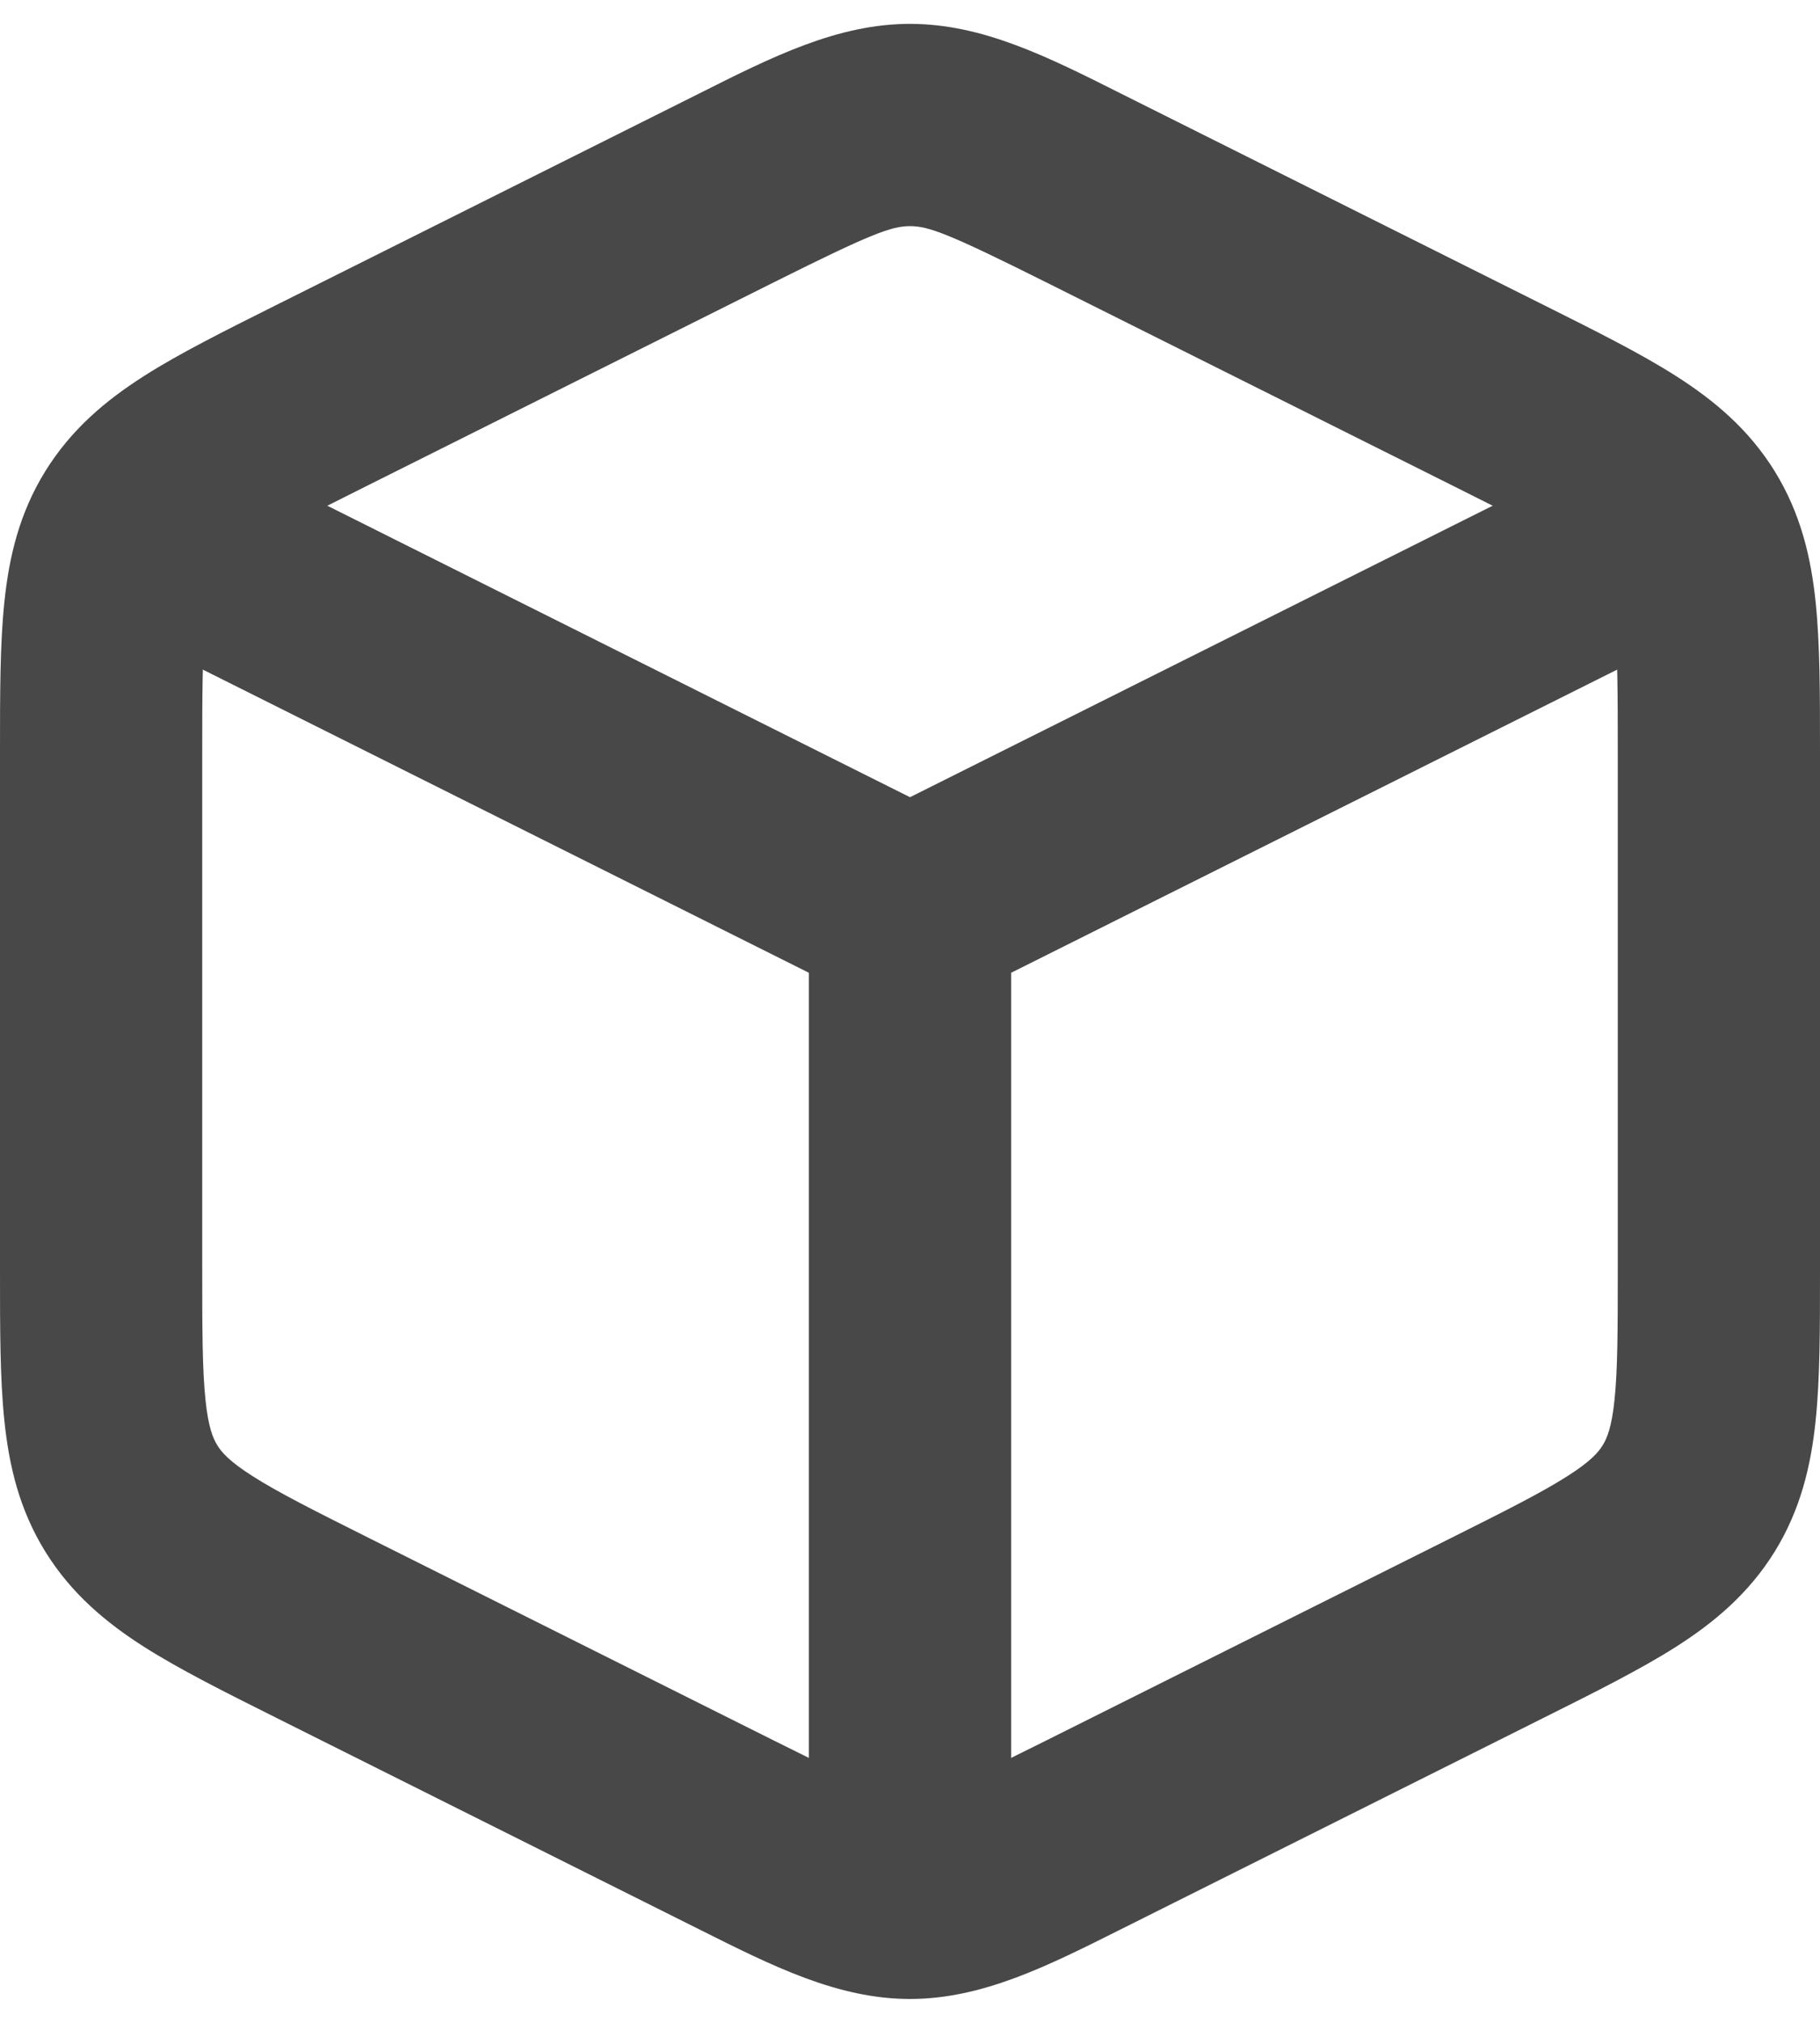 <svg width="18" height="20" viewBox="0 0 18 20" fill="none" xmlns="http://www.w3.org/2000/svg">
<path fill-rule="evenodd" clip-rule="evenodd" d="M9 2.236C8.819 2.236 8.626 2.305 7.658 2.789L3.658 4.789C3.102 5.067 2.753 5.243 2.5 5.403C2.267 5.552 2.191 5.642 2.149 5.71C2.107 5.778 2.06 5.886 2.032 6.161C2.001 6.459 2 6.85 2 7.472V12.528C2 13.15 2.001 13.54 2.032 13.838C2.06 14.113 2.107 14.221 2.149 14.289C2.191 14.358 2.267 14.448 2.5 14.596C2.753 14.757 3.102 14.933 3.658 15.211L7.658 17.211C8.626 17.695 8.819 17.764 9 17.764C9.181 17.764 9.374 17.695 10.342 17.211L14.342 15.211C14.898 14.933 15.247 14.757 15.5 14.596C15.733 14.448 15.809 14.358 15.851 14.289C15.893 14.221 15.94 14.113 15.968 13.838C15.999 13.54 16 13.15 16 12.528V7.472C16 6.85 15.999 6.459 15.968 6.161C15.94 5.886 15.893 5.778 15.851 5.71C15.809 5.642 15.733 5.552 15.5 5.403C15.247 5.243 14.898 5.067 14.342 4.789L10.342 2.789C9.374 2.305 9.181 2.236 9 2.236ZM6.914 0.925C7.64 0.56 8.285 0.236 9 0.236C9.715 0.236 10.36 0.56 11.086 0.925C11.136 0.95 11.186 0.975 11.236 1L15.278 3.021C15.78 3.272 16.223 3.493 16.573 3.716C16.953 3.958 17.295 4.244 17.552 4.659C17.808 5.074 17.911 5.508 17.957 5.955C18 6.368 18 6.864 18 7.426V12.574C18 13.136 18 13.631 17.957 14.044C17.911 14.491 17.808 14.926 17.552 15.341C17.295 15.756 16.953 16.042 16.573 16.284C16.223 16.506 15.78 16.728 15.277 16.979L11.236 19C11.186 19.025 11.136 19.05 11.086 19.075C10.36 19.439 9.715 19.764 9 19.764C8.285 19.764 7.64 19.439 6.914 19.075C6.864 19.05 6.814 19.025 6.764 19L2.722 16.979C2.22 16.728 1.777 16.506 1.427 16.284C1.047 16.042 0.705 15.756 0.448 15.341C0.191 14.926 0.089 14.491 0.043 14.044C-5.8461e-05 13.631 -3.02091e-05 13.136 1.73896e-06 12.574V7.426C-3.02091e-05 6.864 -5.8461e-05 6.368 0.043 5.955C0.089 5.508 0.191 5.074 0.448 4.659C0.705 4.244 1.047 3.958 1.427 3.716C1.777 3.493 2.22 3.272 2.722 3.021C2.736 3.014 2.75 3.007 2.764 3L6.764 1C6.814 0.975 6.864 0.95 6.914 0.925Z" fill="#484848"/>
<path fill-rule="evenodd" clip-rule="evenodd" d="M1.106 5.053C1.353 4.559 1.953 4.358 2.447 4.605L9 7.882L15.553 4.605C16.047 4.358 16.647 4.559 16.894 5.053C17.141 5.547 16.941 6.147 16.447 6.394L10 9.618V18C10 18.552 9.552 19 9 19C8.448 19 8 18.552 8 18V9.618L1.553 6.394C1.059 6.147 0.859 5.547 1.106 5.053Z" fill="#484848"/>
</svg>
